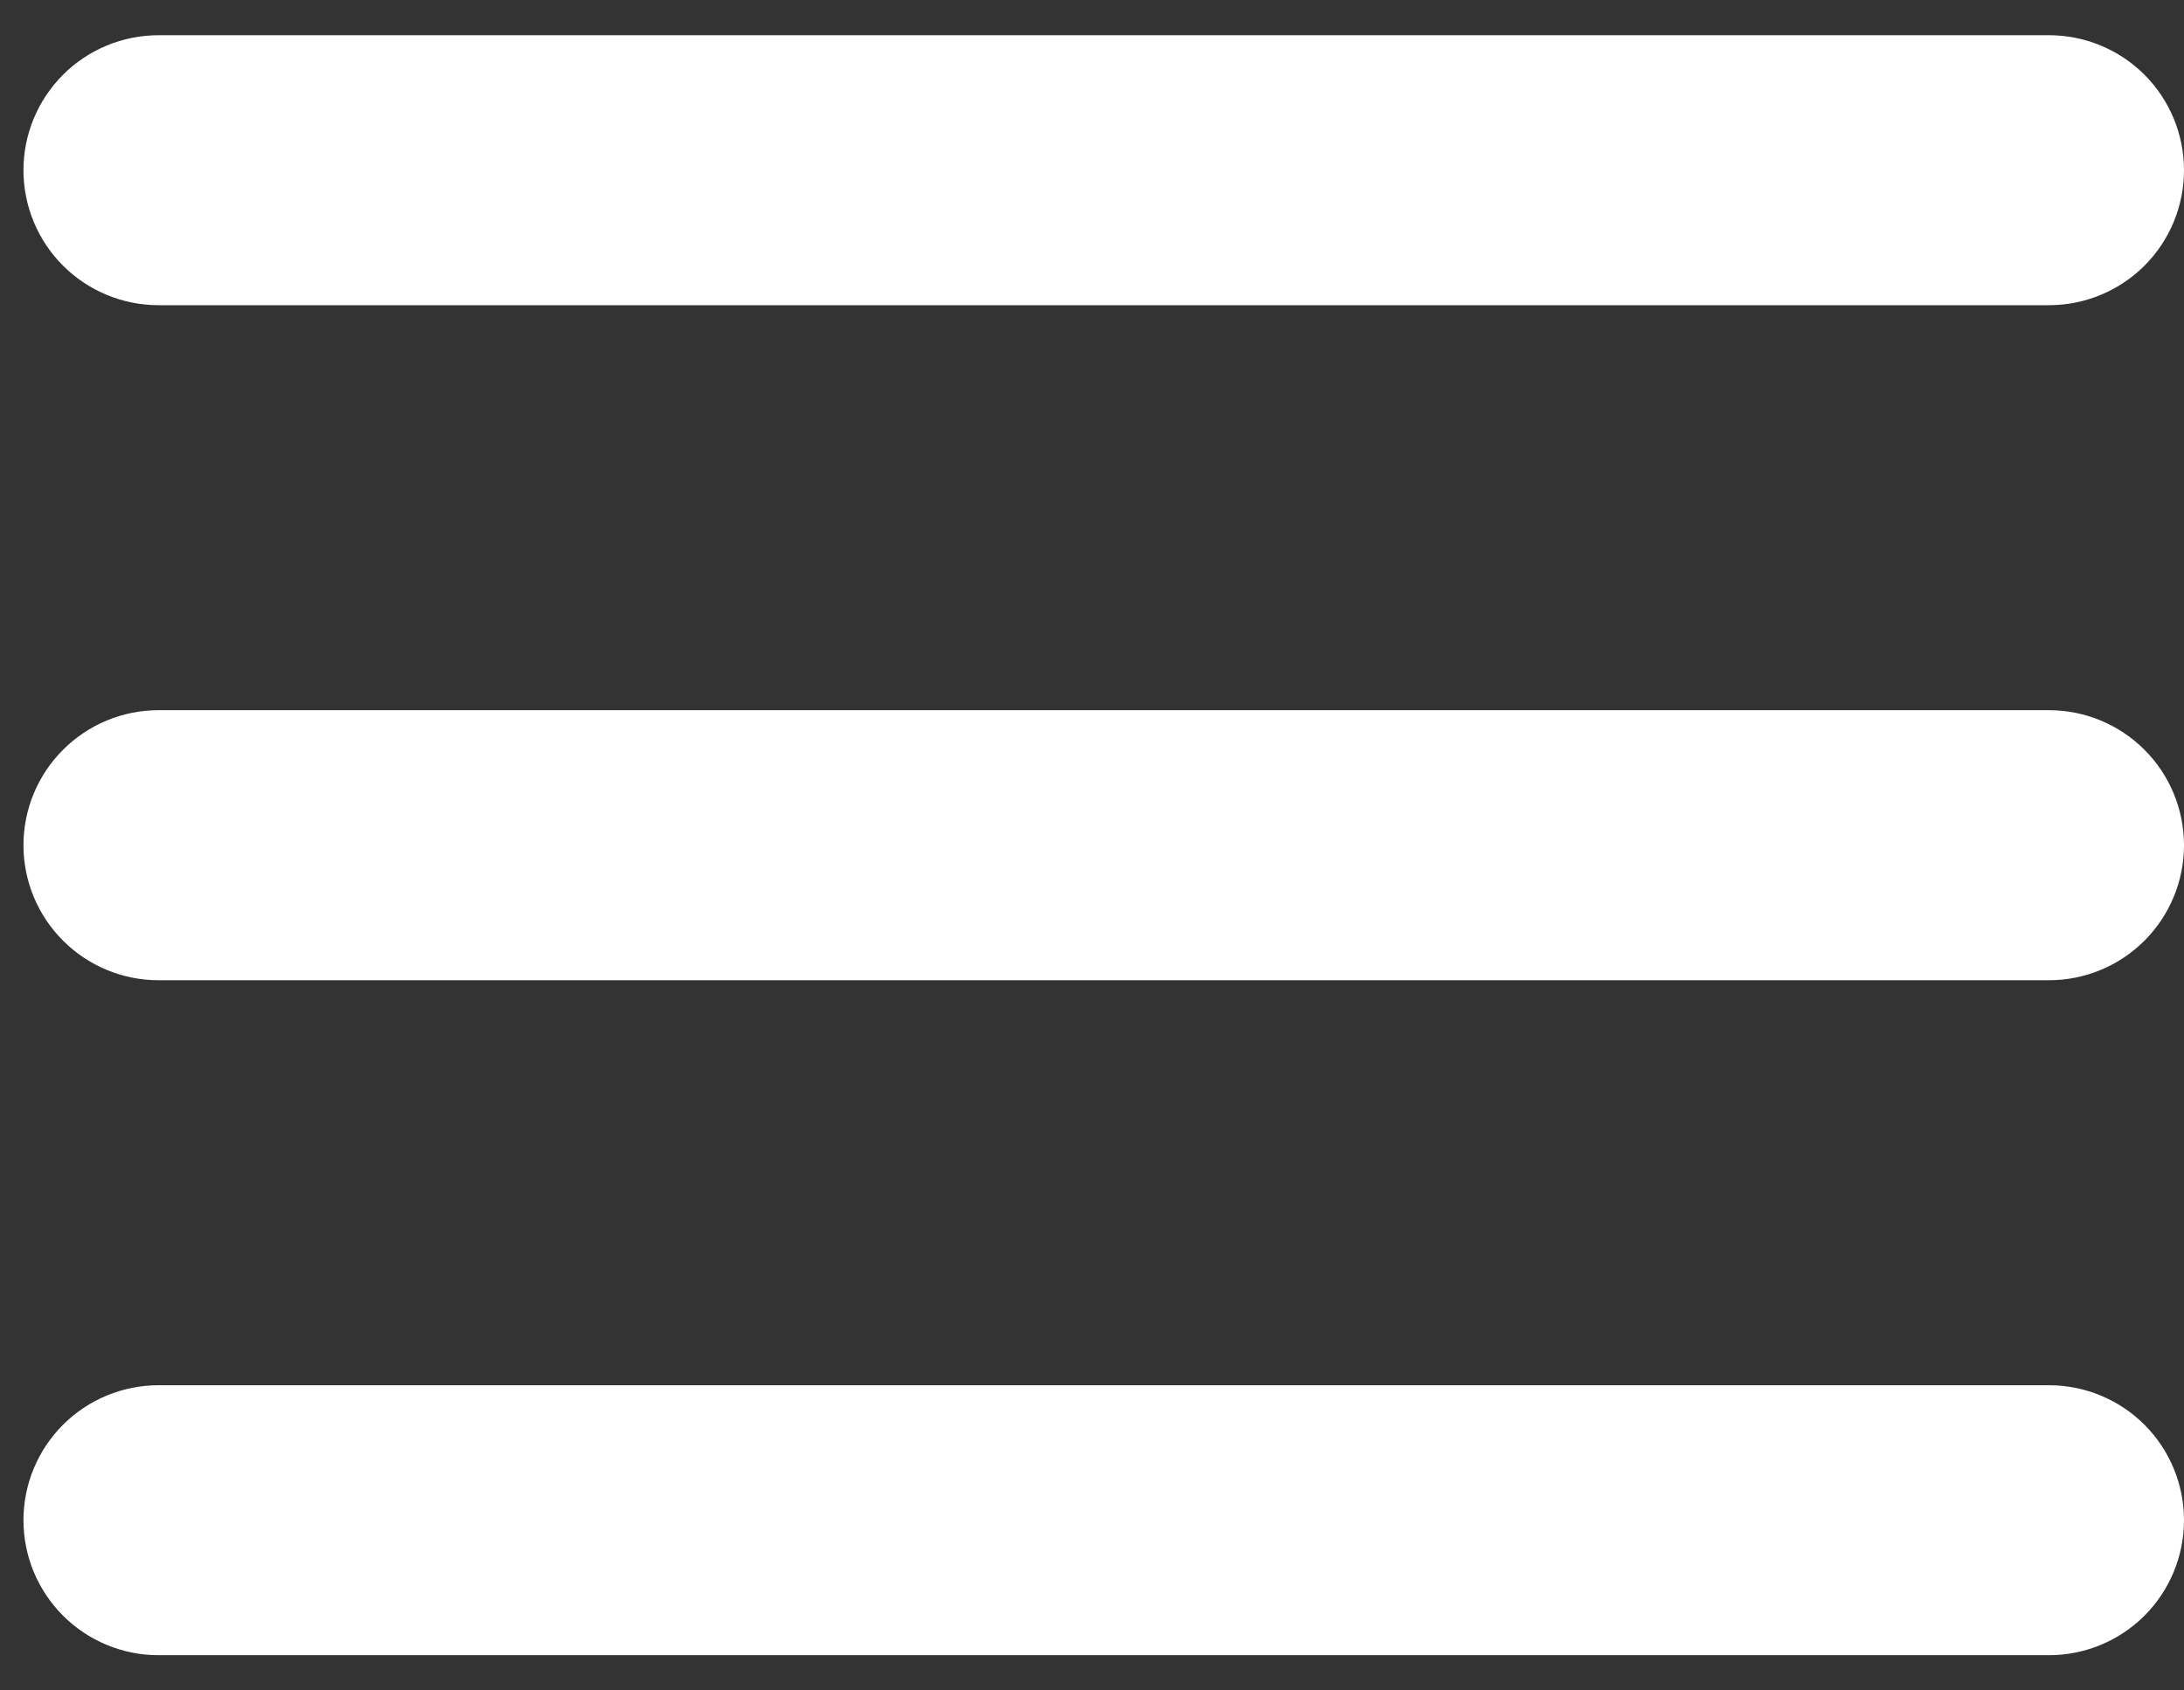 <svg width="31" height="24" viewBox="0 0 31 24" fill="none" xmlns="http://www.w3.org/2000/svg">
<rect x="0" y="0" width="31" height="24" fill="#333333" stroke="none"/>
<path d="M2.25 10.083C1.742 10.083 1.254 10.285 0.895 10.645C0.535 11.004 0.333 11.492 0.333 12C0.333 12.508 0.535 12.996 0.895 13.355C1.254 13.715 1.742 13.917 2.25 13.917V10.083ZM29.083 13.917C29.592 13.917 30.079 13.715 30.439 13.355C30.798 12.996 31 12.508 31 12C31 11.492 30.798 11.004 30.439 10.645C30.079 10.285 29.592 10.083 29.083 10.083V13.917ZM2.25 0.5C1.742 0.5 1.254 0.702 0.895 1.061C0.535 1.421 0.333 1.908 0.333 2.417C0.333 2.925 0.535 3.413 0.895 3.772C1.254 4.131 1.742 4.333 2.25 4.333V0.5ZM29.083 4.333C29.592 4.333 30.079 4.131 30.439 3.772C30.798 3.413 31 2.925 31 2.417C31 1.908 30.798 1.421 30.439 1.061C30.079 0.702 29.592 0.5 29.083 0.5V4.333ZM2.25 19.667C1.742 19.667 1.254 19.869 0.895 20.228C0.535 20.587 0.333 21.075 0.333 21.583C0.333 22.092 0.535 22.579 0.895 22.939C1.254 23.298 1.742 23.5 2.25 23.5V19.667ZM29.083 23.5C29.592 23.5 30.079 23.298 30.439 22.939C30.798 22.579 31 22.092 31 21.583C31 21.075 30.798 20.587 30.439 20.228C30.079 19.869 29.592 19.667 29.083 19.667V23.5ZM2.25 13.917H29.083V10.083H2.25V13.917ZM2.25 4.333H29.083V0.5H2.25V4.333ZM2.25 23.5H29.083V19.667H2.25V23.5Z" fill="white"/>
</svg>
